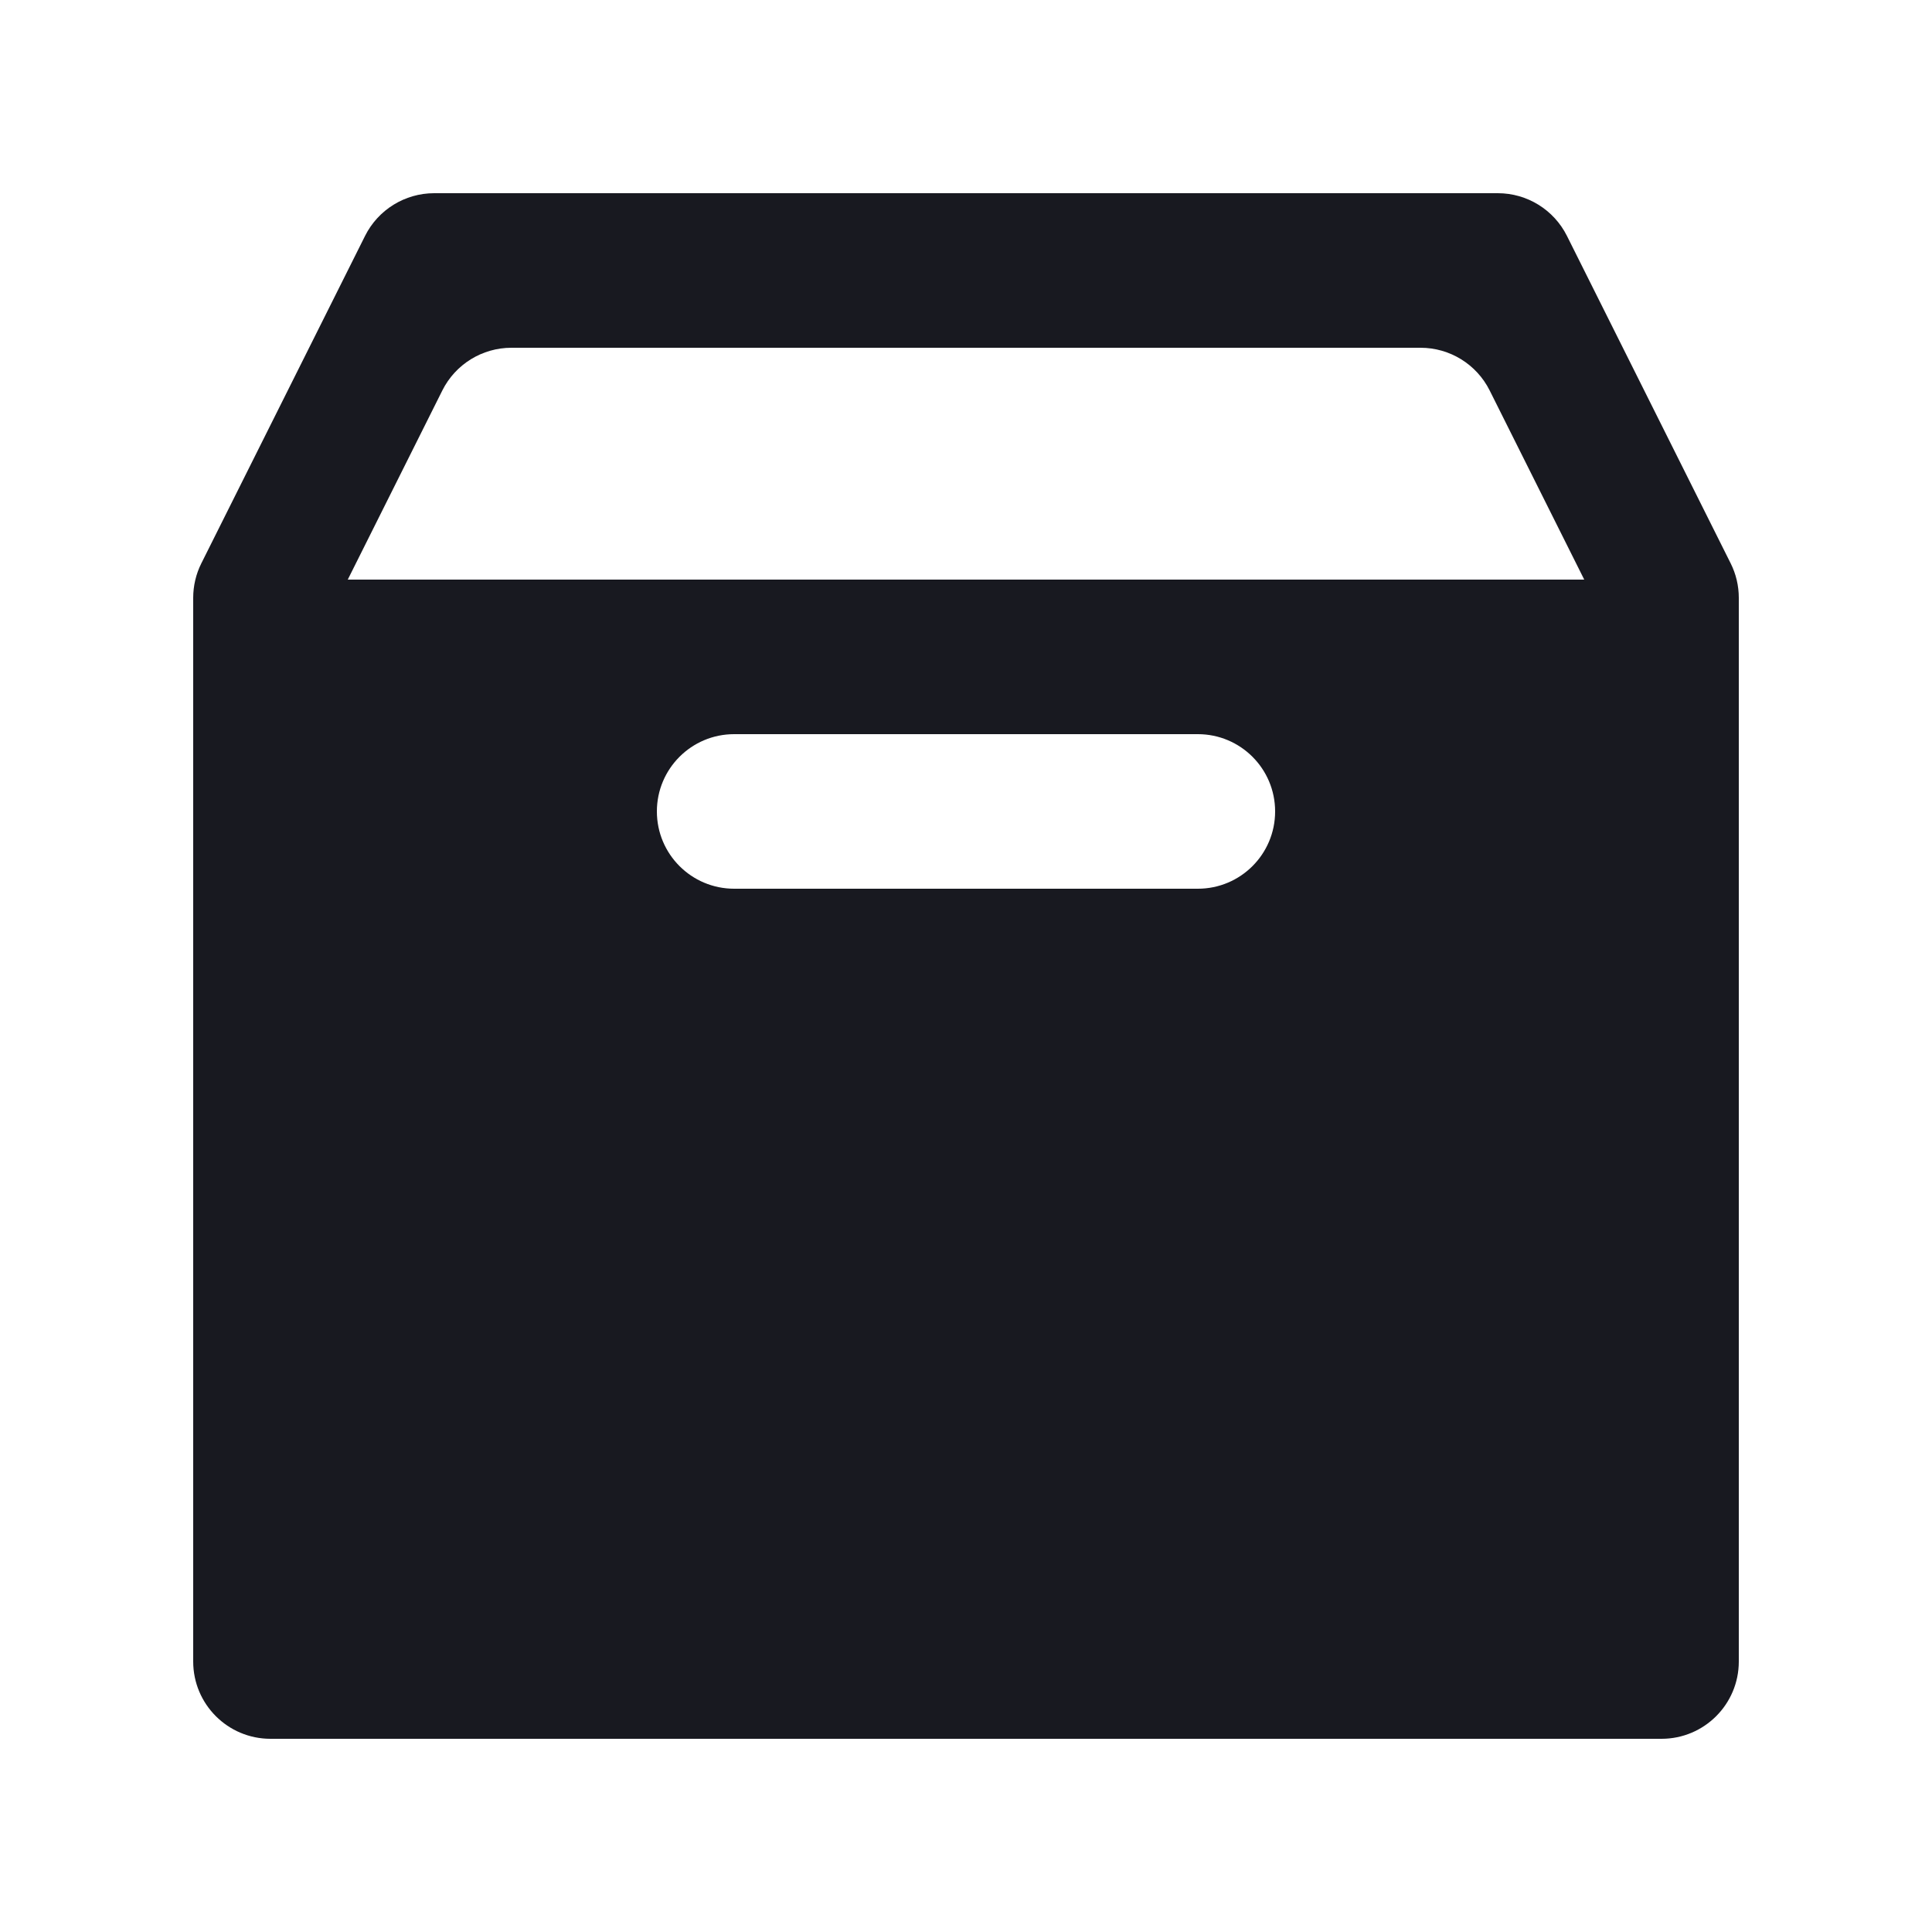 <svg xmlns="http://www.w3.org/2000/svg" width="50" height="50" viewBox="0 0 50 50">
  <g fill="none" fill-rule="evenodd">
    <rect width="50" height="50" fill="none"/>
    <path fill="#181920" d="M5.211,14.578 L9.447,6.106 C9.786,5.428 10.479,5 11.236,5 L38.764,5 C39.521,5 40.214,5.428 40.553,6.106 L44.789,14.578 C44.928,14.855 45,15.162 45,15.472 L45,43 C45,44.105 44.105,45 43,45 L7,45 C5.895,45 5,44.105 5,43 L5,15.472 C5,15.162 5.072,14.855 5.211,14.578 Z M19,19 C17.895,19 17,19.895 17,21 C17,22.105 17.895,23 19,23 L31,23 C32.105,23 33,22.105 33,21 C33,19.895 32.105,19 31,19 L19,19 Z M9,15 L41,15 L38.553,10.106 C38.214,9.428 37.521,9 36.764,9 L13.236,9 C12.479,9 11.786,9.428 11.447,10.106 L9,15 Z"/>
  </g>
</svg>
